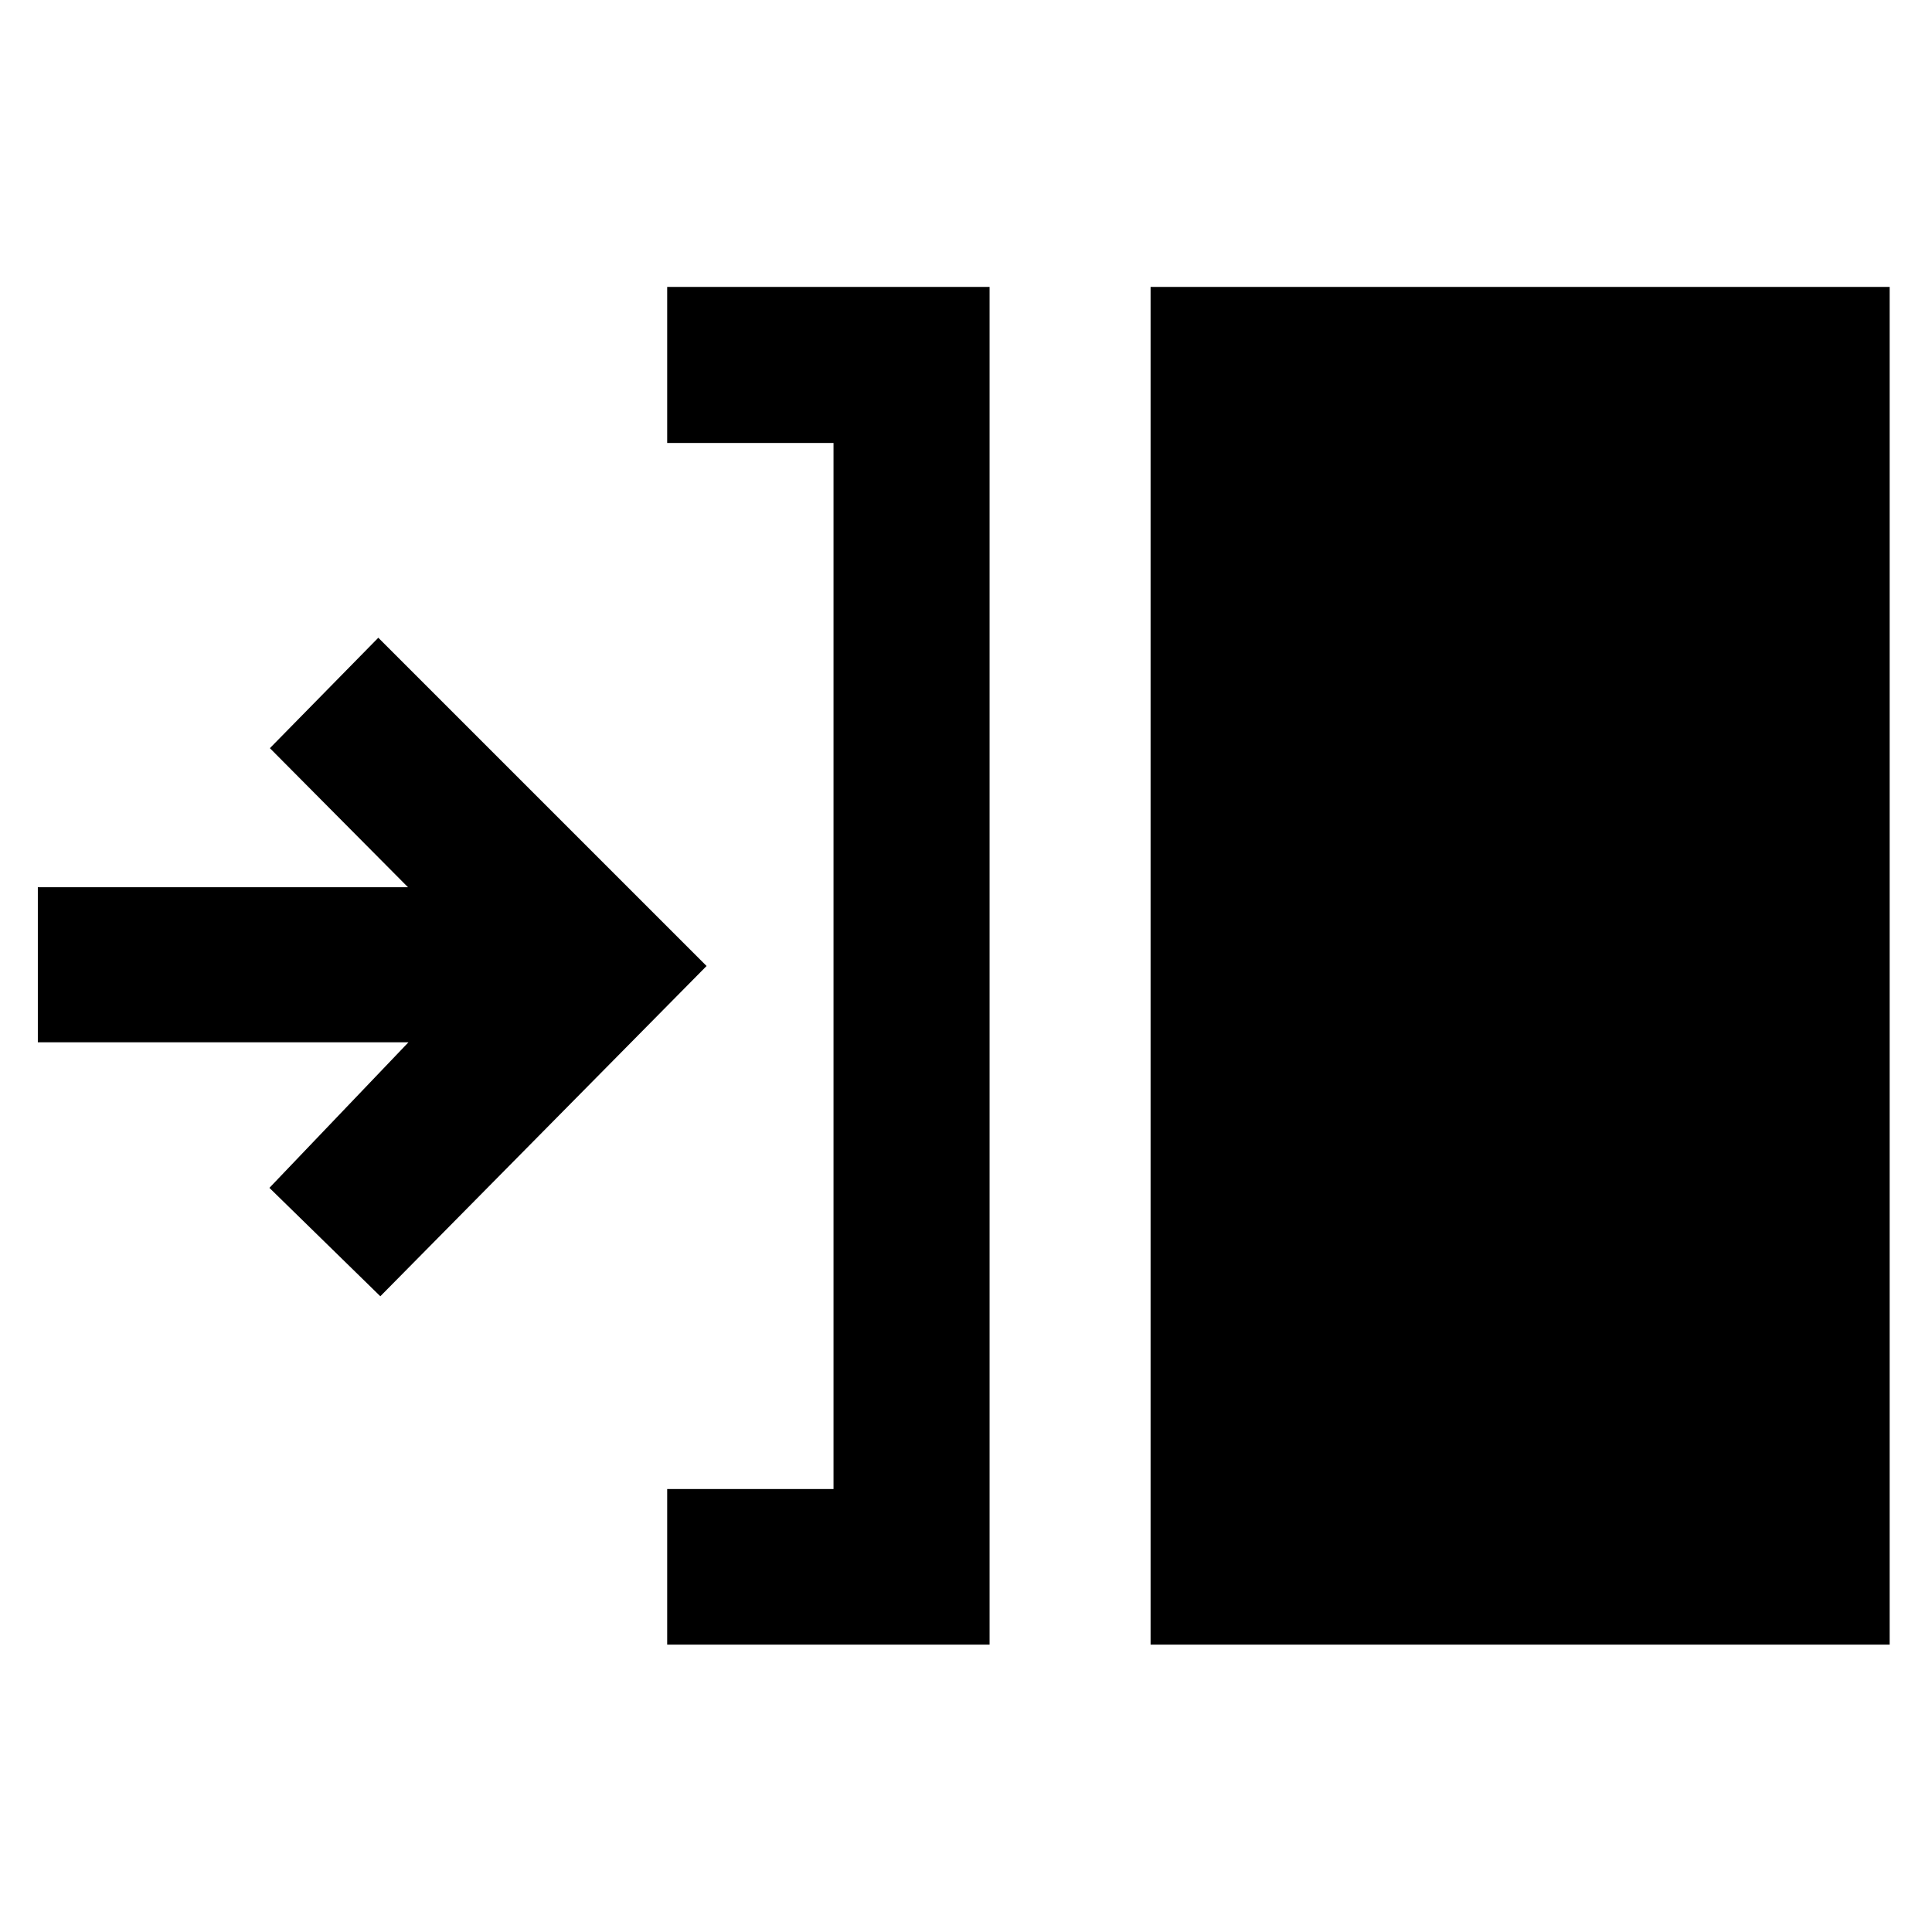 <svg xmlns="http://www.w3.org/2000/svg" height="48" viewBox="0 -960 960 960" width="48"><path d="M331.52-142.8v-77.31h82.65v-519.78h-82.65v-77.54h160.2v674.63h-160.2Zm240.2 0v-674.63h367.24v674.63H571.72ZM188.98-315.89l-55.11-53.87 69.09-72.33H18.8v-77.06h183.92l-68.61-69.09 53.87-54.87L351.09-480 188.98-315.89Z"/></svg>